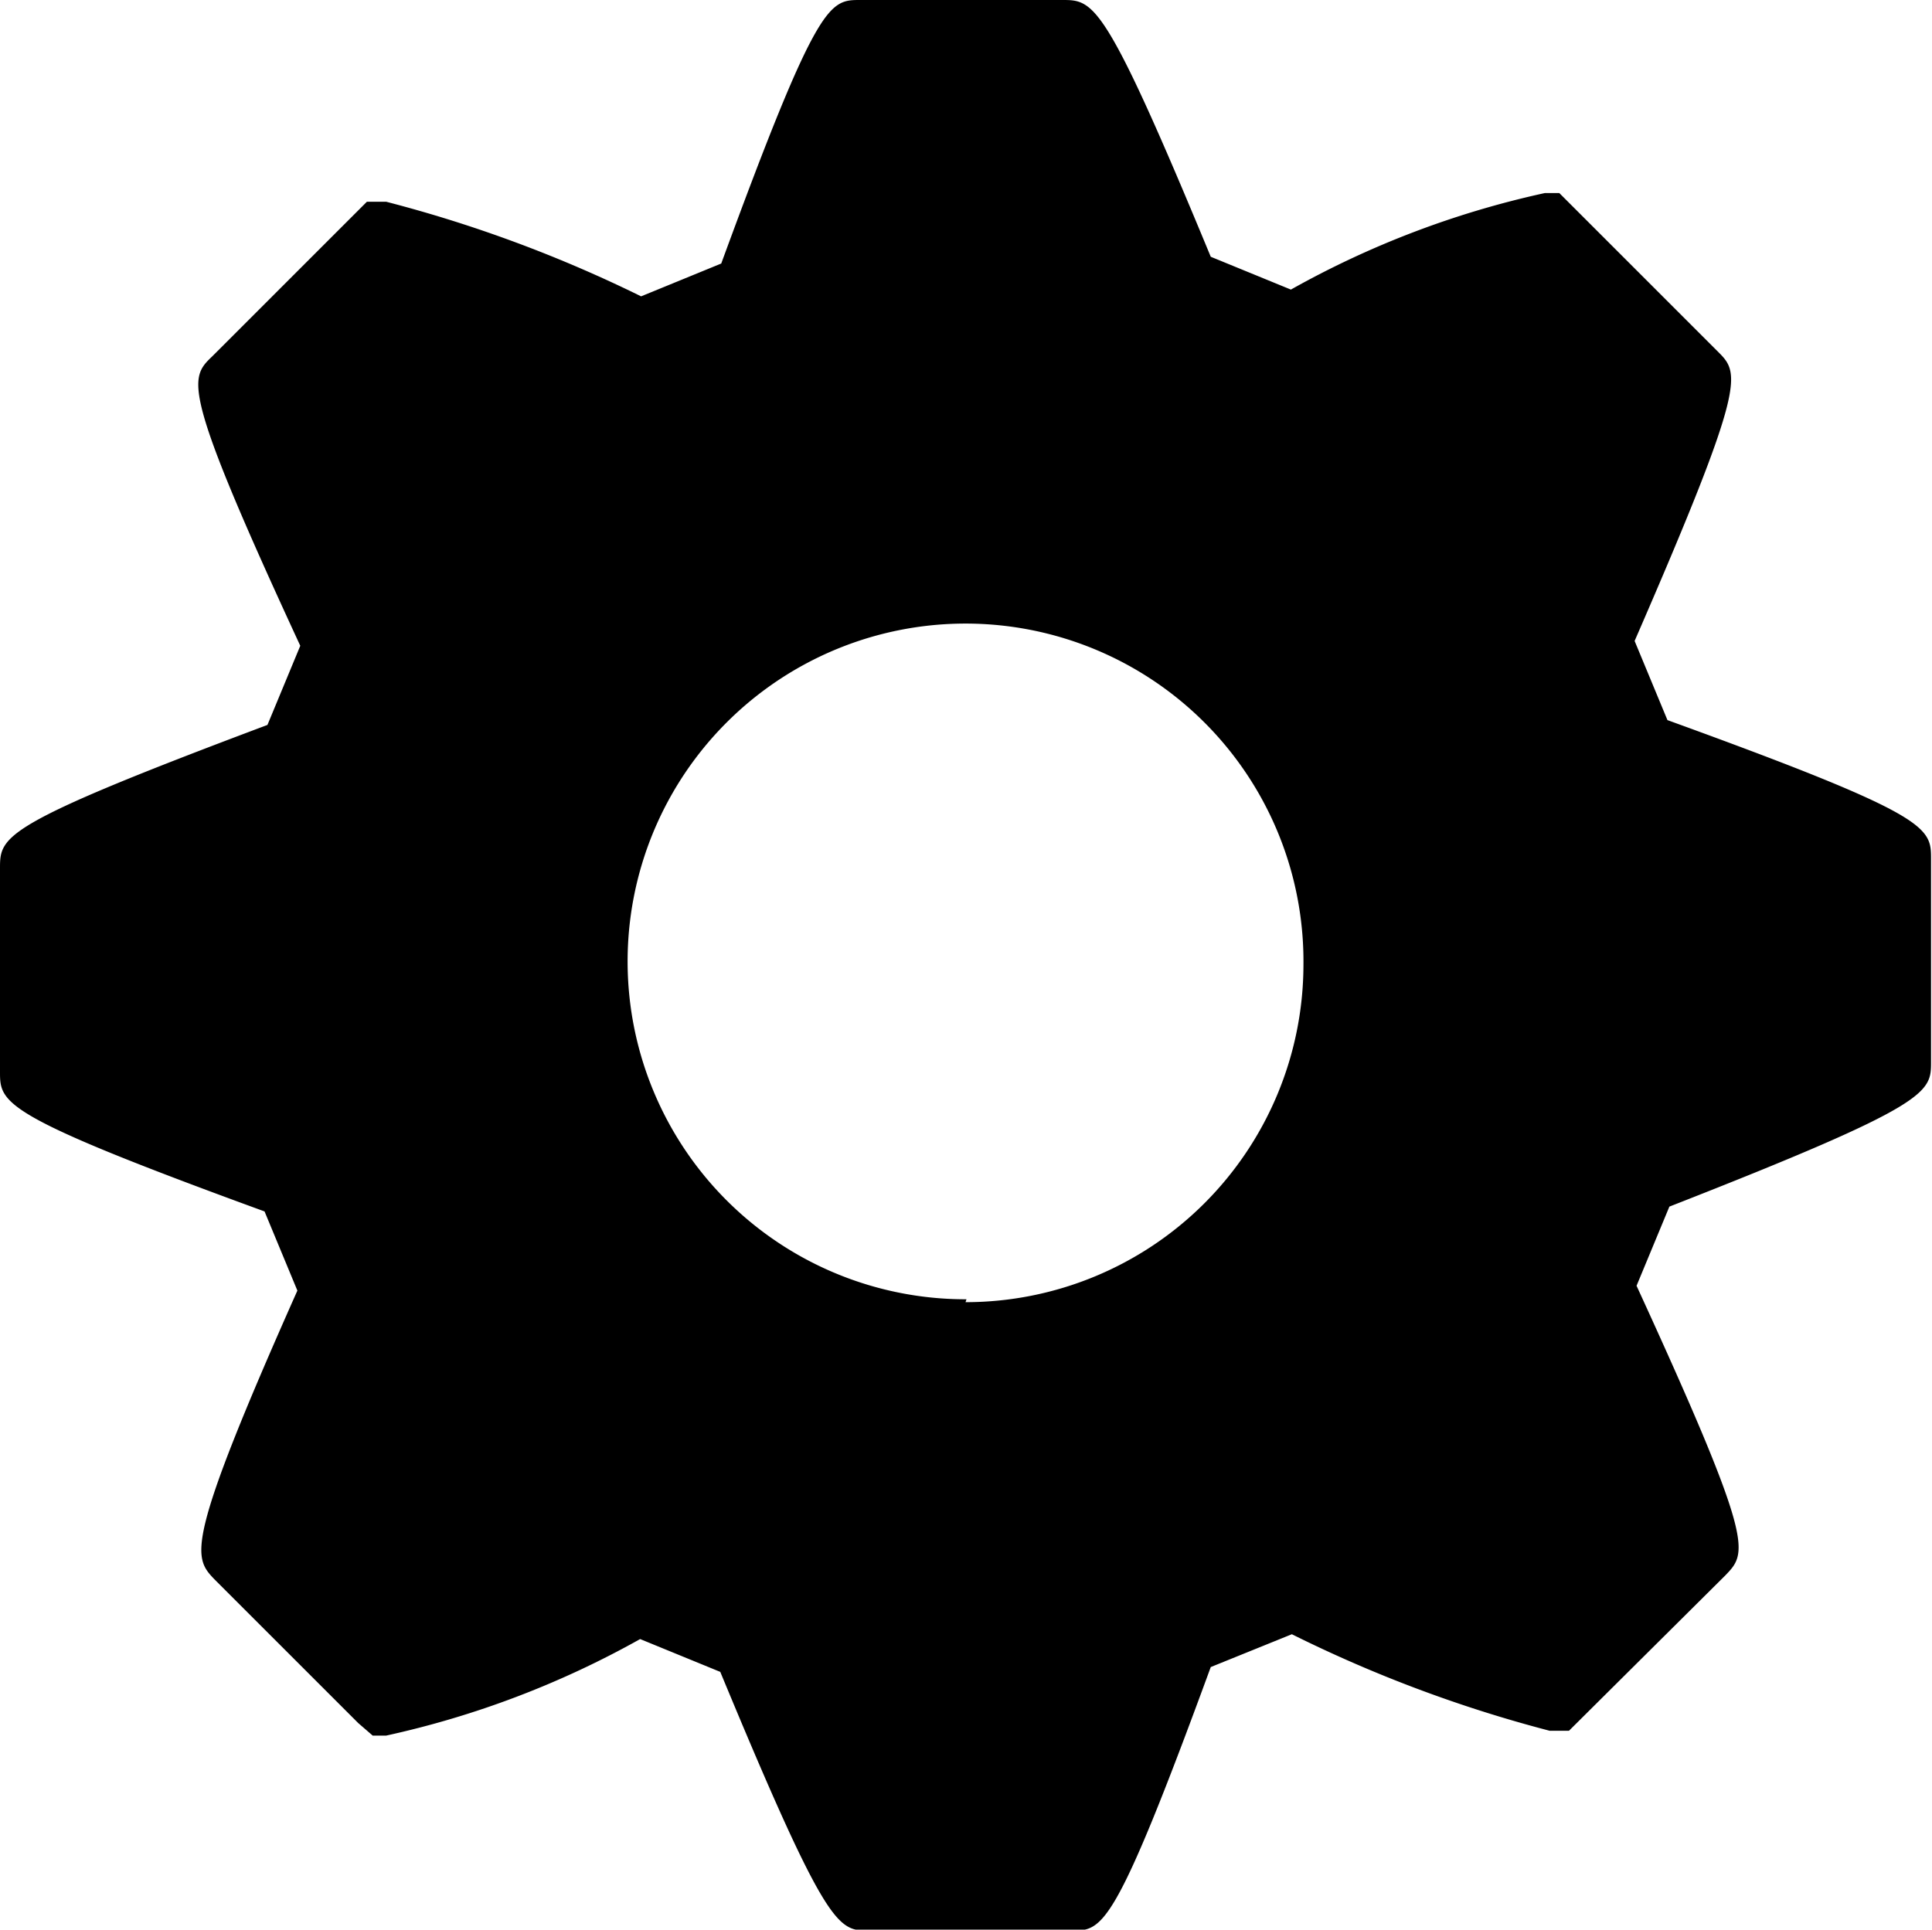 <svg xmlns="http://www.w3.org/2000/svg" viewBox="0 0 20.01 19.99"><defs><style>.cls-1{fill-rule:evenodd;}</style></defs><title>gear</title><g id="Слой_2" data-name="Слой 2"><g id="content"><g id="menu"><g id="_6" data-name="6"><g id="Forma_1" data-name="Forma 1"><path class="cls-1" d="M17.27,7.46l-.34-.82c1.17-2.69,1.09-2.77.86-3L16.3,2.15,16.15,2H16a9.51,9.51,0,0,0-2.63,1l-.83-.34C11.44,0,11.33,0,11,0H8.91c-.32,0-.44,0-1.44,2.73l-.83.34A13.79,13.79,0,0,0,4,2.09h-.2l-1.6,1.6c-.24.23-.33.32.91,3l-.34.82C0,8.55,0,8.66,0,9v2.1c0,.33,0,.45,2.74,1.45l.34.82C1.91,16,2,16.13,2.22,16.36l1.49,1.49.15.13H4a9.56,9.56,0,0,0,2.63-1l.83.34C8.57,20,8.68,20,9,20h2.1c.32,0,.44,0,1.44-2.73l.84-.34a13.81,13.81,0,0,0,2.67,1h.2l1.62-1.61c.23-.24.31-.32-.92-3l.34-.82C20,11.44,20,11.32,20,11V8.9C20,8.57,20,8.45,17.27,7.46Zm-7.26,6A3.5,3.5,0,1,1,13.5,10,3.5,3.5,0,0,1,10,13.49Z"/></g></g></g></g></g></svg>